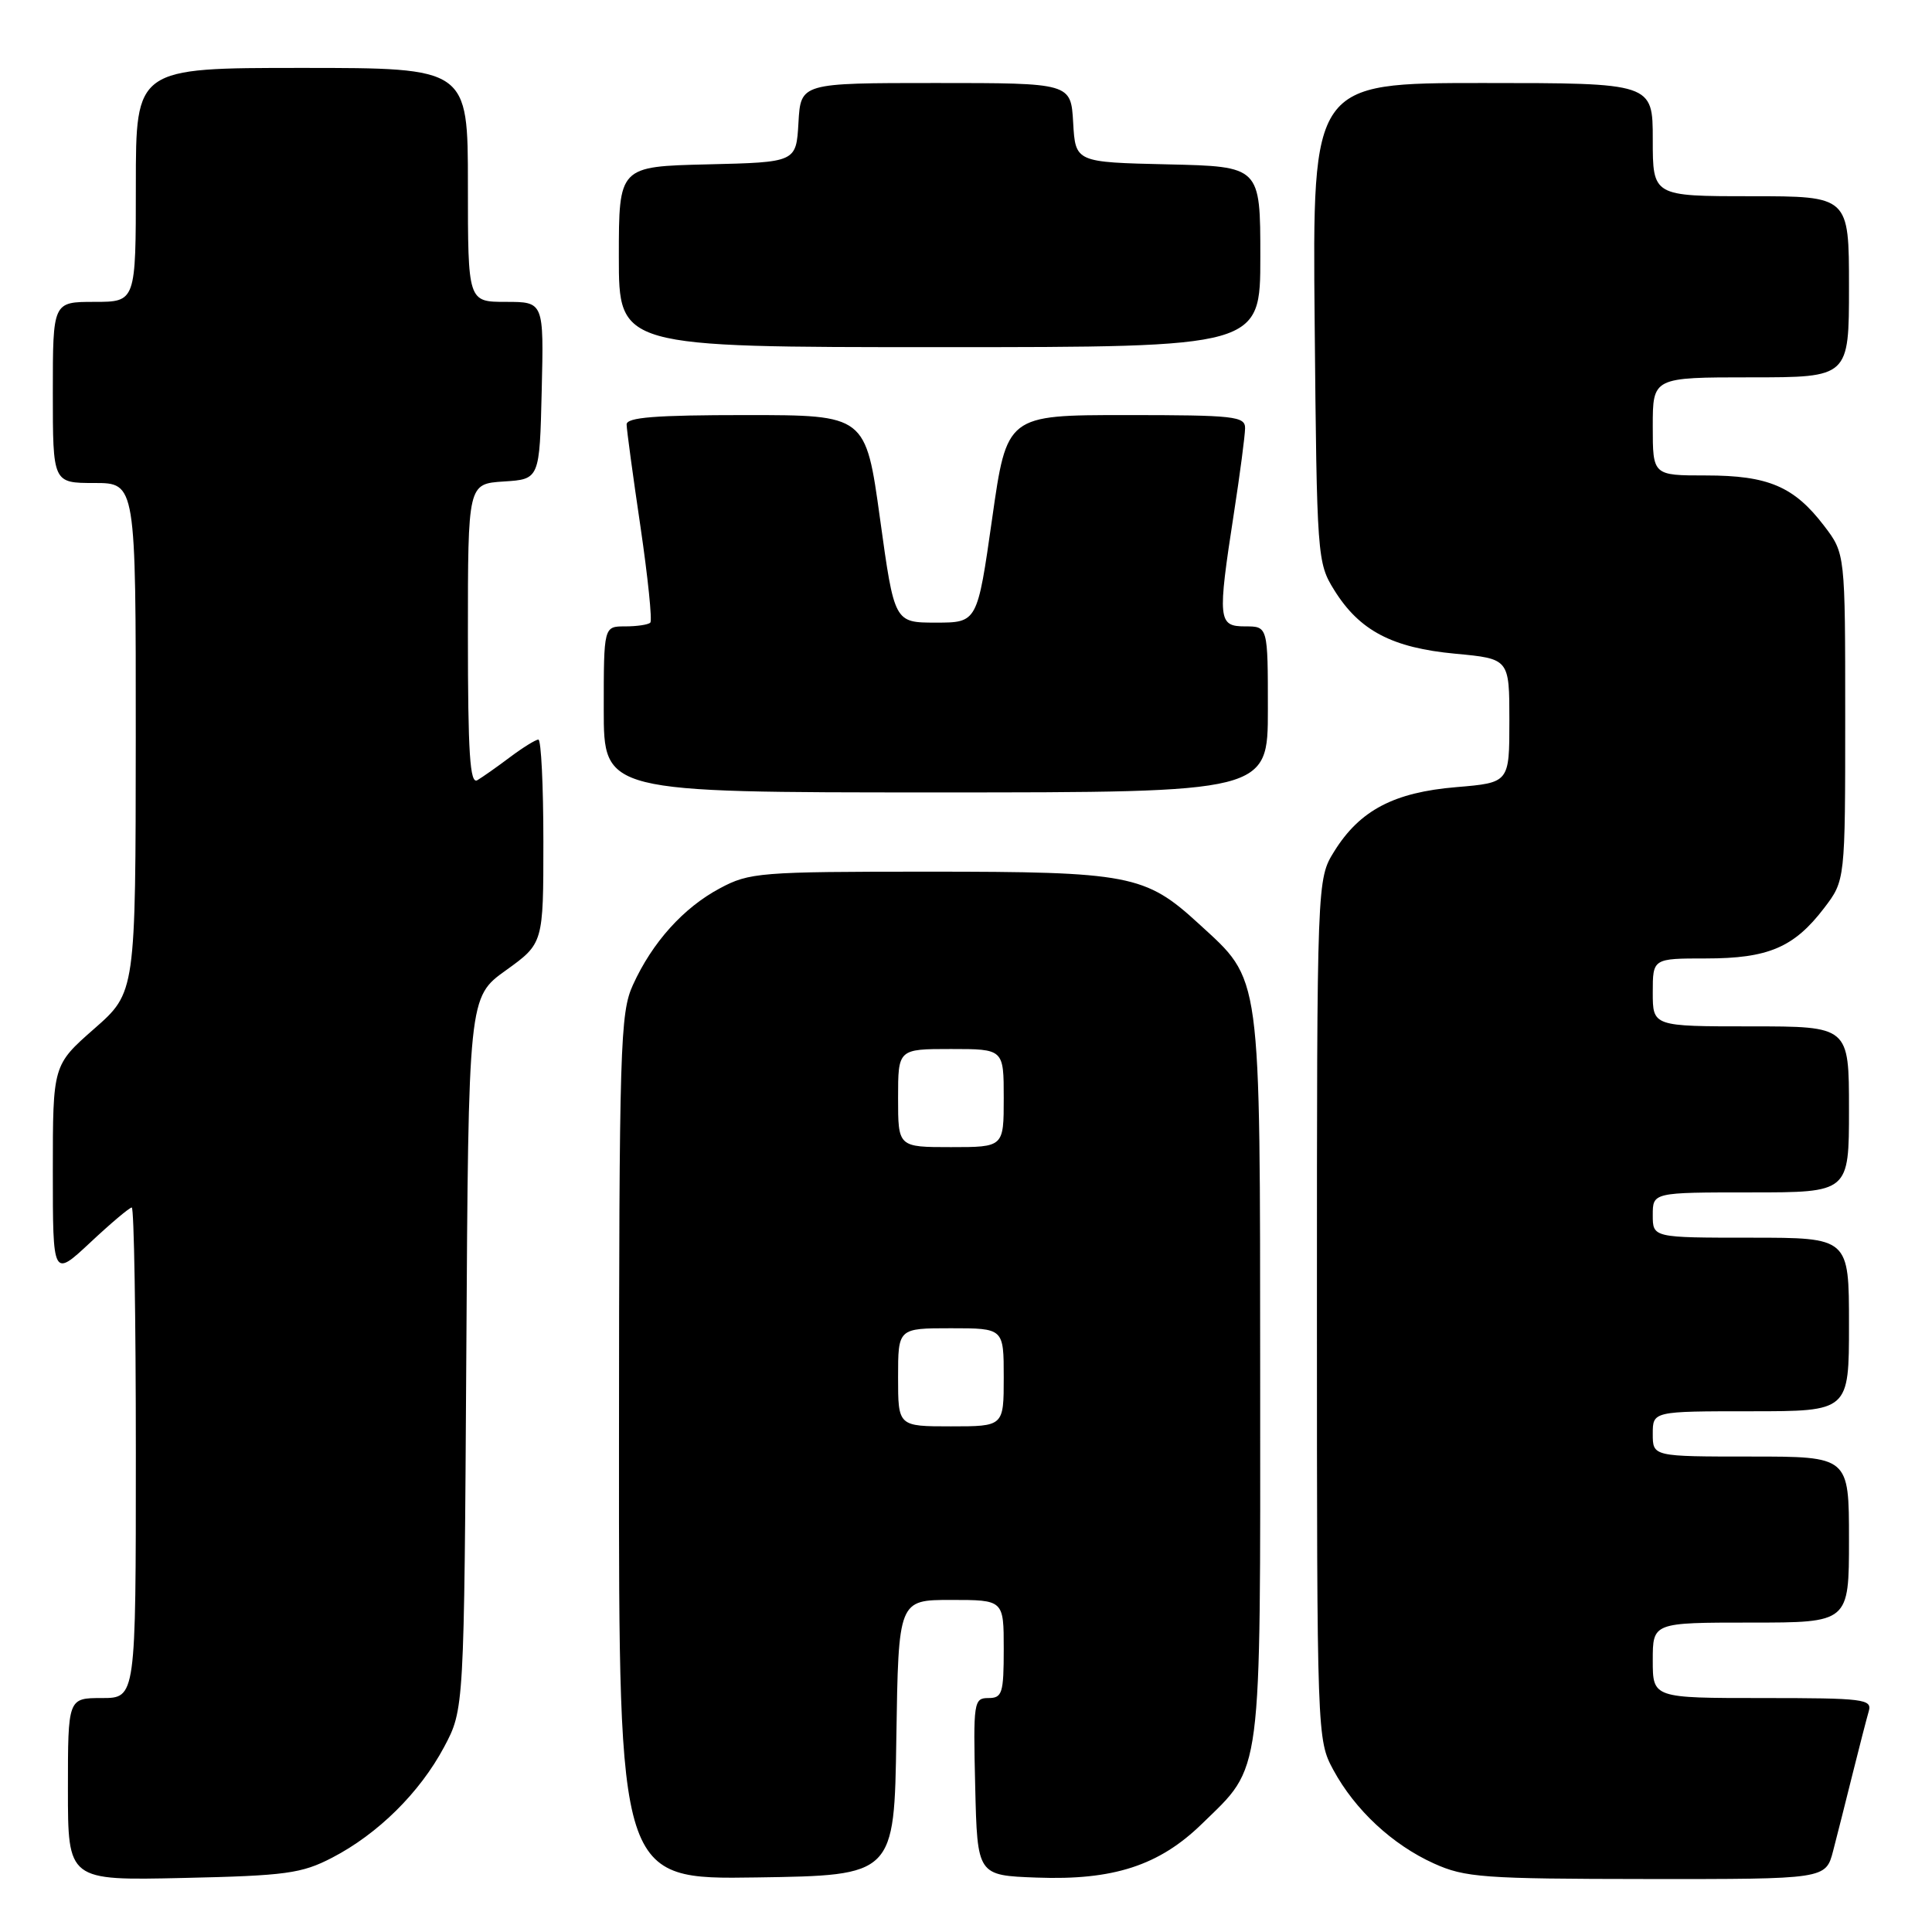 <?xml version="1.0" encoding="UTF-8" standalone="no"?>
<!DOCTYPE svg PUBLIC "-//W3C//DTD SVG 1.1//EN" "http://www.w3.org/Graphics/SVG/1.1/DTD/svg11.dtd" >
<svg xmlns="http://www.w3.org/2000/svg" xmlns:xlink="http://www.w3.org/1999/xlink" version="1.1" viewBox="0 0 256 256">
 <g >
 <path fill="currentColor"
d=" M 44.00 246.16 C 50.08 243.01 55.62 237.53 58.84 231.50 C 61.50 226.50 61.50 226.50 61.79 179.32 C 62.07 132.13 62.07 132.13 67.04 128.57 C 72.00 125.00 72.00 125.00 72.00 111.50 C 72.00 104.08 71.70 98.00 71.34 98.00 C 70.98 98.00 69.30 99.04 67.59 100.32 C 65.89 101.60 63.94 102.97 63.25 103.38 C 62.27 103.96 62.00 99.84 62.00 84.11 C 62.00 64.11 62.00 64.11 66.75 63.80 C 71.50 63.50 71.50 63.50 71.78 51.75 C 72.06 40.00 72.06 40.00 67.03 40.00 C 62.00 40.00 62.00 40.00 62.00 24.50 C 62.00 9.00 62.00 9.00 40.00 9.00 C 18.00 9.00 18.00 9.00 18.00 24.50 C 18.00 40.00 18.00 40.00 12.50 40.00 C 7.00 40.00 7.00 40.00 7.00 52.00 C 7.00 64.00 7.00 64.00 12.50 64.00 C 18.00 64.00 18.00 64.00 17.99 97.75 C 17.97 131.50 17.97 131.50 12.49 136.31 C 7.00 141.13 7.00 141.13 7.00 155.20 C 7.00 169.27 7.00 169.27 11.96 164.64 C 14.68 162.09 17.16 160.00 17.46 160.00 C 17.76 160.00 18.00 174.62 18.00 192.50 C 18.00 225.00 18.00 225.00 13.50 225.00 C 9.00 225.00 9.00 225.00 9.00 237.09 C 9.00 249.18 9.00 249.18 24.25 248.84 C 37.89 248.54 39.97 248.25 44.00 246.16 Z  M 118.77 230.25 C 119.05 212.00 119.05 212.00 126.02 212.00 C 133.00 212.00 133.00 212.00 133.00 218.50 C 133.00 224.37 132.80 225.00 130.97 225.00 C 129.03 225.00 128.95 225.51 129.22 236.75 C 129.50 248.50 129.50 248.50 137.36 248.79 C 147.51 249.17 153.59 247.20 159.26 241.67 C 167.32 233.83 167.00 236.25 166.98 182.35 C 166.95 128.11 167.22 130.10 158.82 122.38 C 151.76 115.90 149.67 115.50 123.00 115.50 C 100.68 115.50 99.29 115.61 95.38 117.71 C 90.56 120.28 86.43 124.87 83.87 130.50 C 82.17 134.22 82.04 138.51 82.02 191.77 C 82.00 249.05 82.00 249.05 100.25 248.77 C 118.50 248.50 118.50 248.50 118.77 230.25 Z  M 242.90 245.25 C 243.44 243.19 244.60 238.57 245.49 235.00 C 246.38 231.43 247.34 227.71 247.62 226.75 C 248.09 225.14 246.97 225.00 233.57 225.00 C 219.00 225.00 219.00 225.00 219.00 220.00 C 219.00 215.00 219.00 215.00 232.00 215.00 C 245.00 215.00 245.00 215.00 245.00 204.00 C 245.00 193.00 245.00 193.00 232.00 193.00 C 219.00 193.00 219.00 193.00 219.00 190.00 C 219.00 187.00 219.00 187.00 232.00 187.00 C 245.00 187.00 245.00 187.00 245.00 175.50 C 245.00 164.00 245.00 164.00 232.00 164.00 C 219.00 164.00 219.00 164.00 219.00 161.00 C 219.00 158.00 219.00 158.00 232.00 158.00 C 245.00 158.00 245.00 158.00 245.00 147.00 C 245.00 136.00 245.00 136.00 232.00 136.00 C 219.00 136.00 219.00 136.00 219.00 131.50 C 219.00 127.00 219.00 127.00 226.05 127.00 C 234.30 127.00 237.72 125.54 241.70 120.33 C 244.50 116.66 244.50 116.66 244.50 95.00 C 244.50 73.34 244.50 73.34 241.70 69.67 C 237.72 64.46 234.30 63.00 226.05 63.00 C 219.00 63.00 219.00 63.00 219.00 56.50 C 219.00 50.00 219.00 50.00 232.00 50.00 C 245.00 50.00 245.00 50.00 245.00 38.00 C 245.00 26.00 245.00 26.00 232.00 26.00 C 219.00 26.00 219.00 26.00 219.00 18.50 C 219.00 11.00 219.00 11.00 196.45 11.00 C 173.90 11.00 173.90 11.00 174.20 42.75 C 174.49 73.88 174.54 74.57 176.80 78.20 C 180.14 83.57 184.47 85.84 192.83 86.62 C 200.00 87.29 200.00 87.29 200.00 95.50 C 200.00 103.71 200.00 103.71 192.96 104.30 C 184.70 104.99 180.18 107.37 176.80 112.80 C 174.50 116.50 174.50 116.50 174.50 173.50 C 174.50 230.03 174.52 230.53 176.66 234.50 C 179.54 239.82 184.49 244.43 190.00 246.92 C 194.11 248.78 196.53 248.96 218.21 248.98 C 241.92 249.00 241.92 249.00 242.90 245.25 Z  M 168.00 94.00 C 168.00 83.00 168.00 83.00 165.00 83.00 C 161.40 83.00 161.31 82.18 163.50 68.00 C 164.31 62.77 164.97 57.71 164.98 56.75 C 165.00 55.16 163.59 55.00 149.21 55.00 C 133.41 55.00 133.41 55.00 131.46 68.75 C 129.50 82.50 129.50 82.50 124.00 82.50 C 118.51 82.50 118.51 82.50 116.61 68.75 C 114.71 55.00 114.71 55.00 98.85 55.00 C 86.82 55.00 83.01 55.30 83.03 56.25 C 83.04 56.94 83.86 63.01 84.86 69.75 C 85.85 76.49 86.44 82.23 86.17 82.50 C 85.89 82.78 84.39 83.00 82.83 83.00 C 80.00 83.00 80.00 83.00 80.00 94.00 C 80.00 105.00 80.00 105.00 124.00 105.00 C 168.00 105.00 168.00 105.00 168.00 94.00 Z  M 167.00 34.03 C 167.00 22.06 167.00 22.06 154.75 21.78 C 142.50 21.50 142.50 21.50 142.20 16.25 C 141.90 11.00 141.90 11.00 124.00 11.00 C 106.10 11.00 106.10 11.00 105.80 16.25 C 105.50 21.50 105.50 21.50 93.75 21.78 C 82.00 22.06 82.00 22.06 82.00 34.03 C 82.00 46.00 82.00 46.00 124.50 46.00 C 167.00 46.00 167.00 46.00 167.00 34.03 Z  M 119.00 182.50 C 119.00 176.00 119.00 176.00 126.00 176.00 C 133.00 176.00 133.00 176.00 133.00 182.50 C 133.00 189.00 133.00 189.00 126.00 189.00 C 119.00 189.00 119.00 189.00 119.00 182.50 Z  M 119.00 145.50 C 119.00 139.00 119.00 139.00 126.00 139.00 C 133.00 139.00 133.00 139.00 133.00 145.50 C 133.00 152.00 133.00 152.00 126.00 152.00 C 119.00 152.00 119.00 152.00 119.00 145.50 Z "/>
</g>
</svg>
